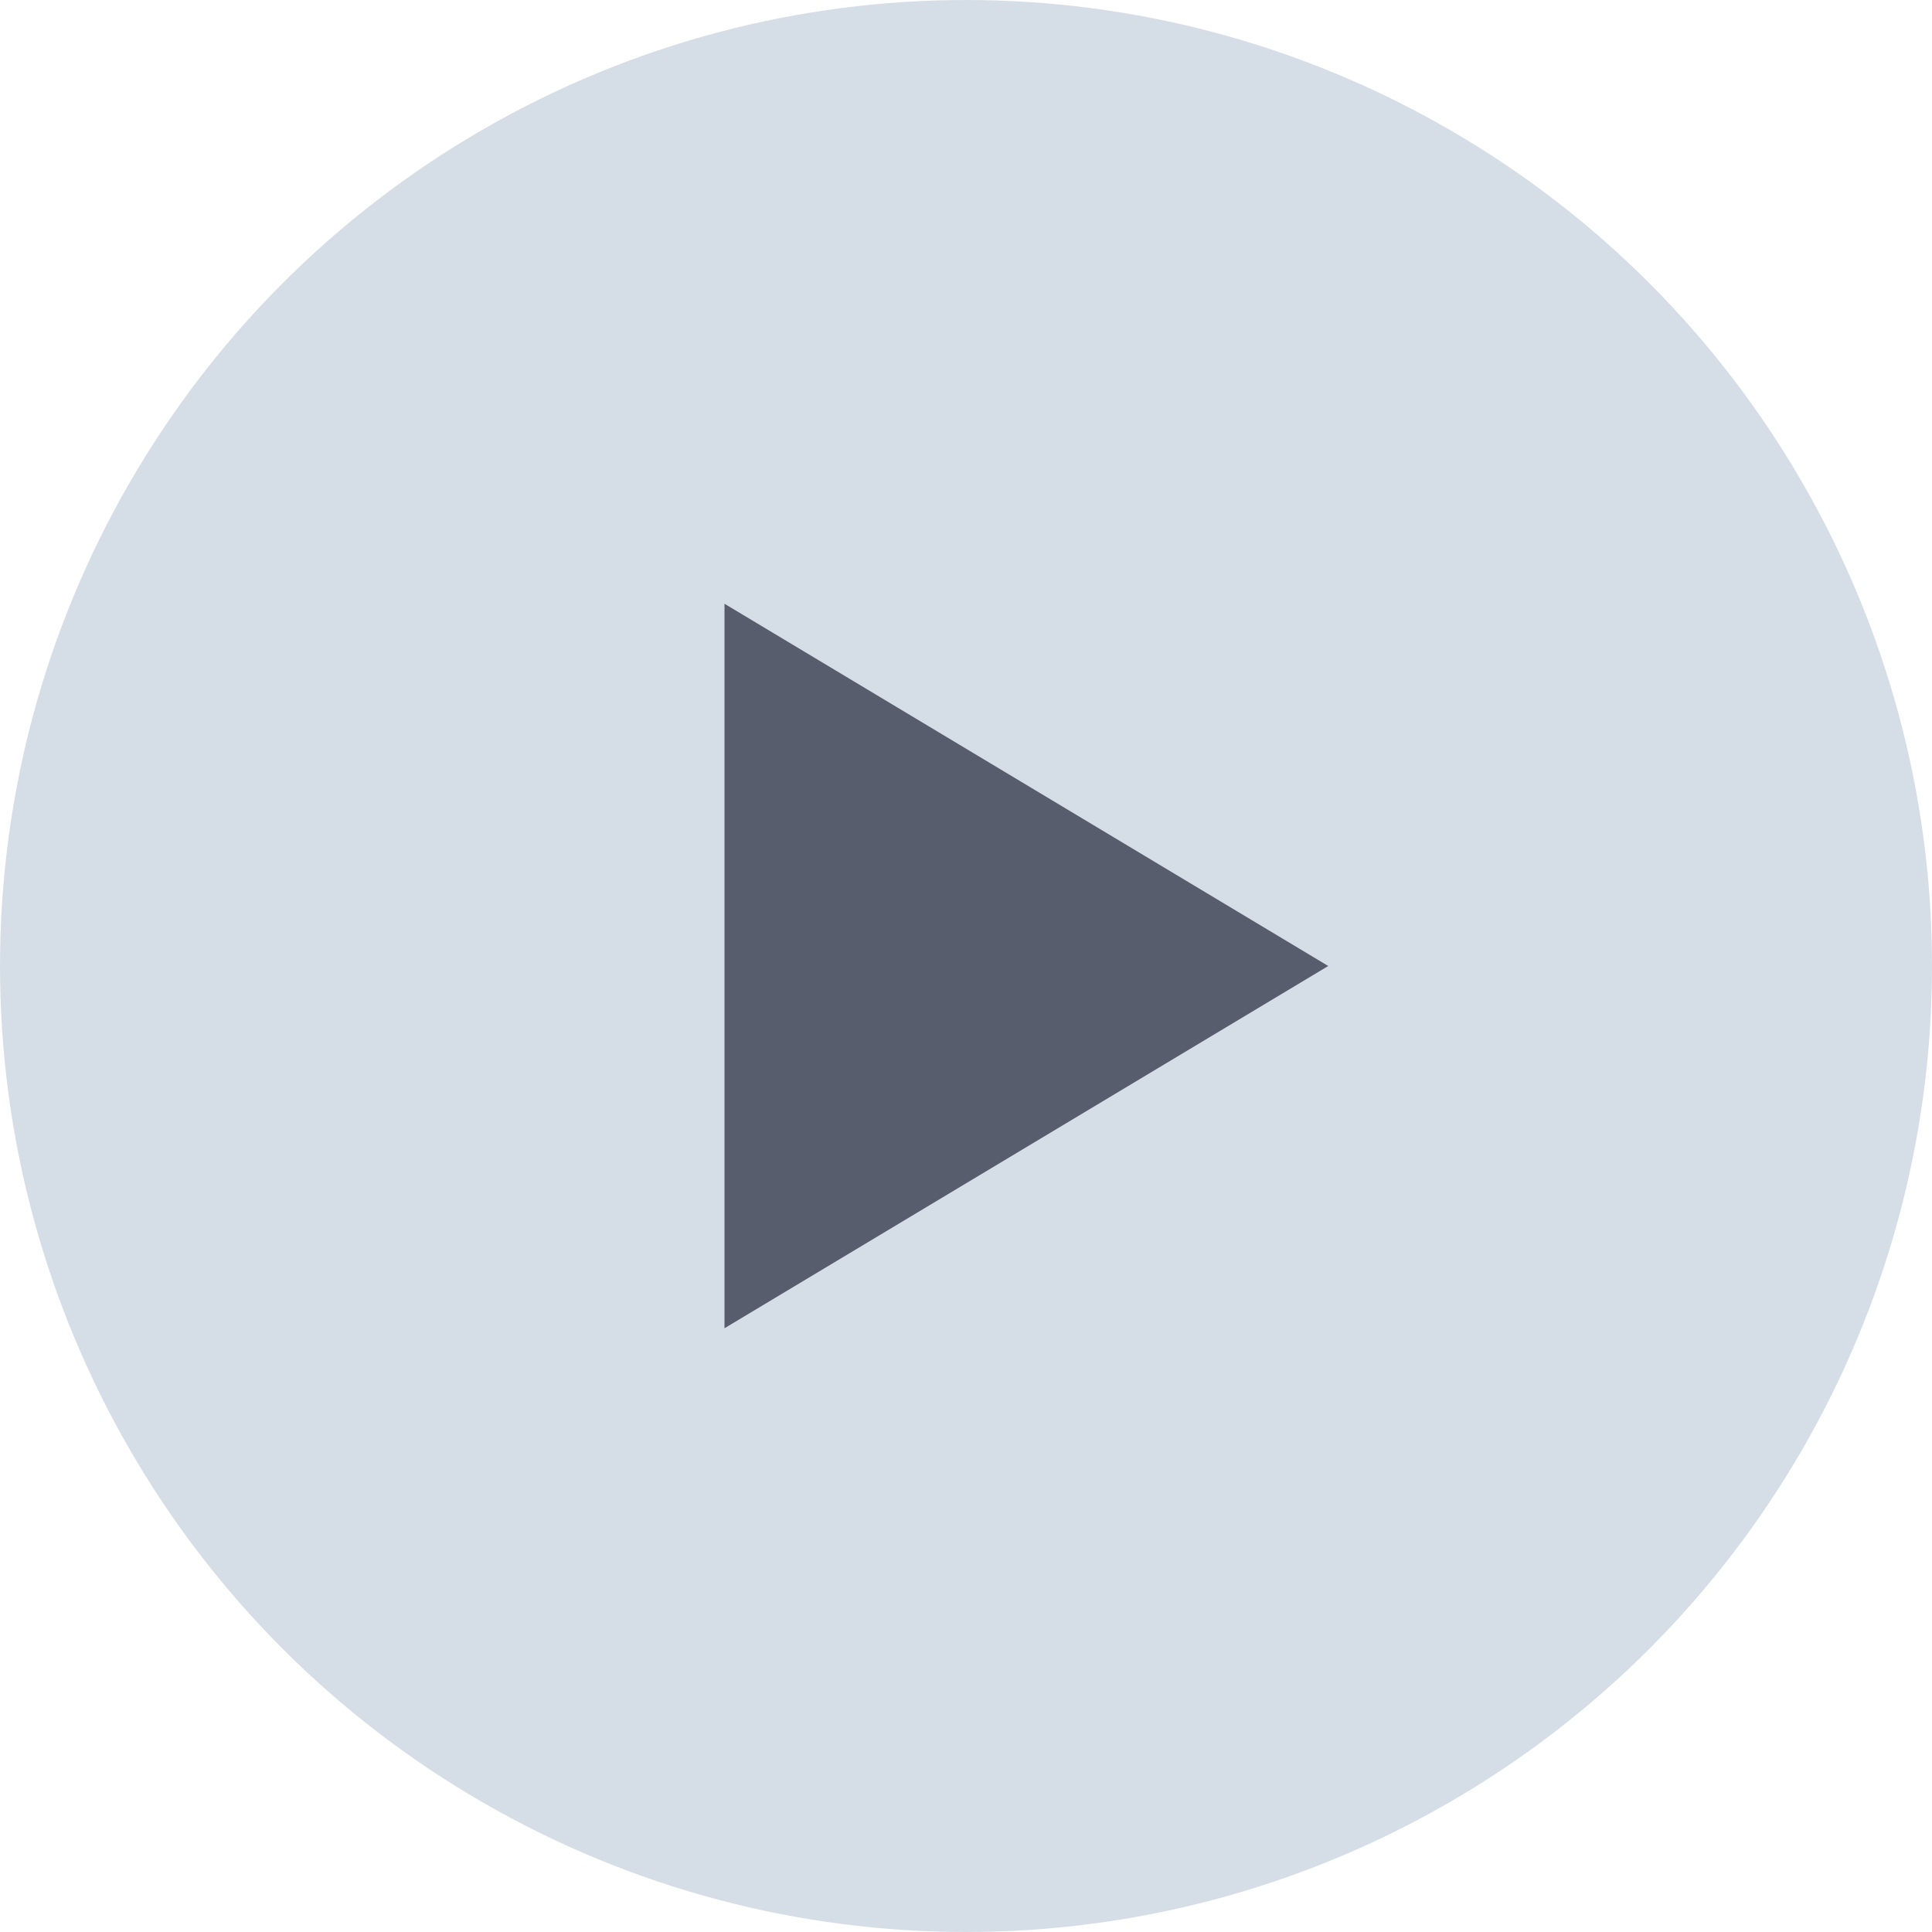 <svg width="32" height="32" viewBox="0 0 32 32" fill="none" xmlns="http://www.w3.org/2000/svg">
<circle cx="16" cy="16" r="16" fill="#D5DEE7"/>
<path d="M22 16L12 10L12 22L22 16Z" fill="#585D6D"/>
</svg>
